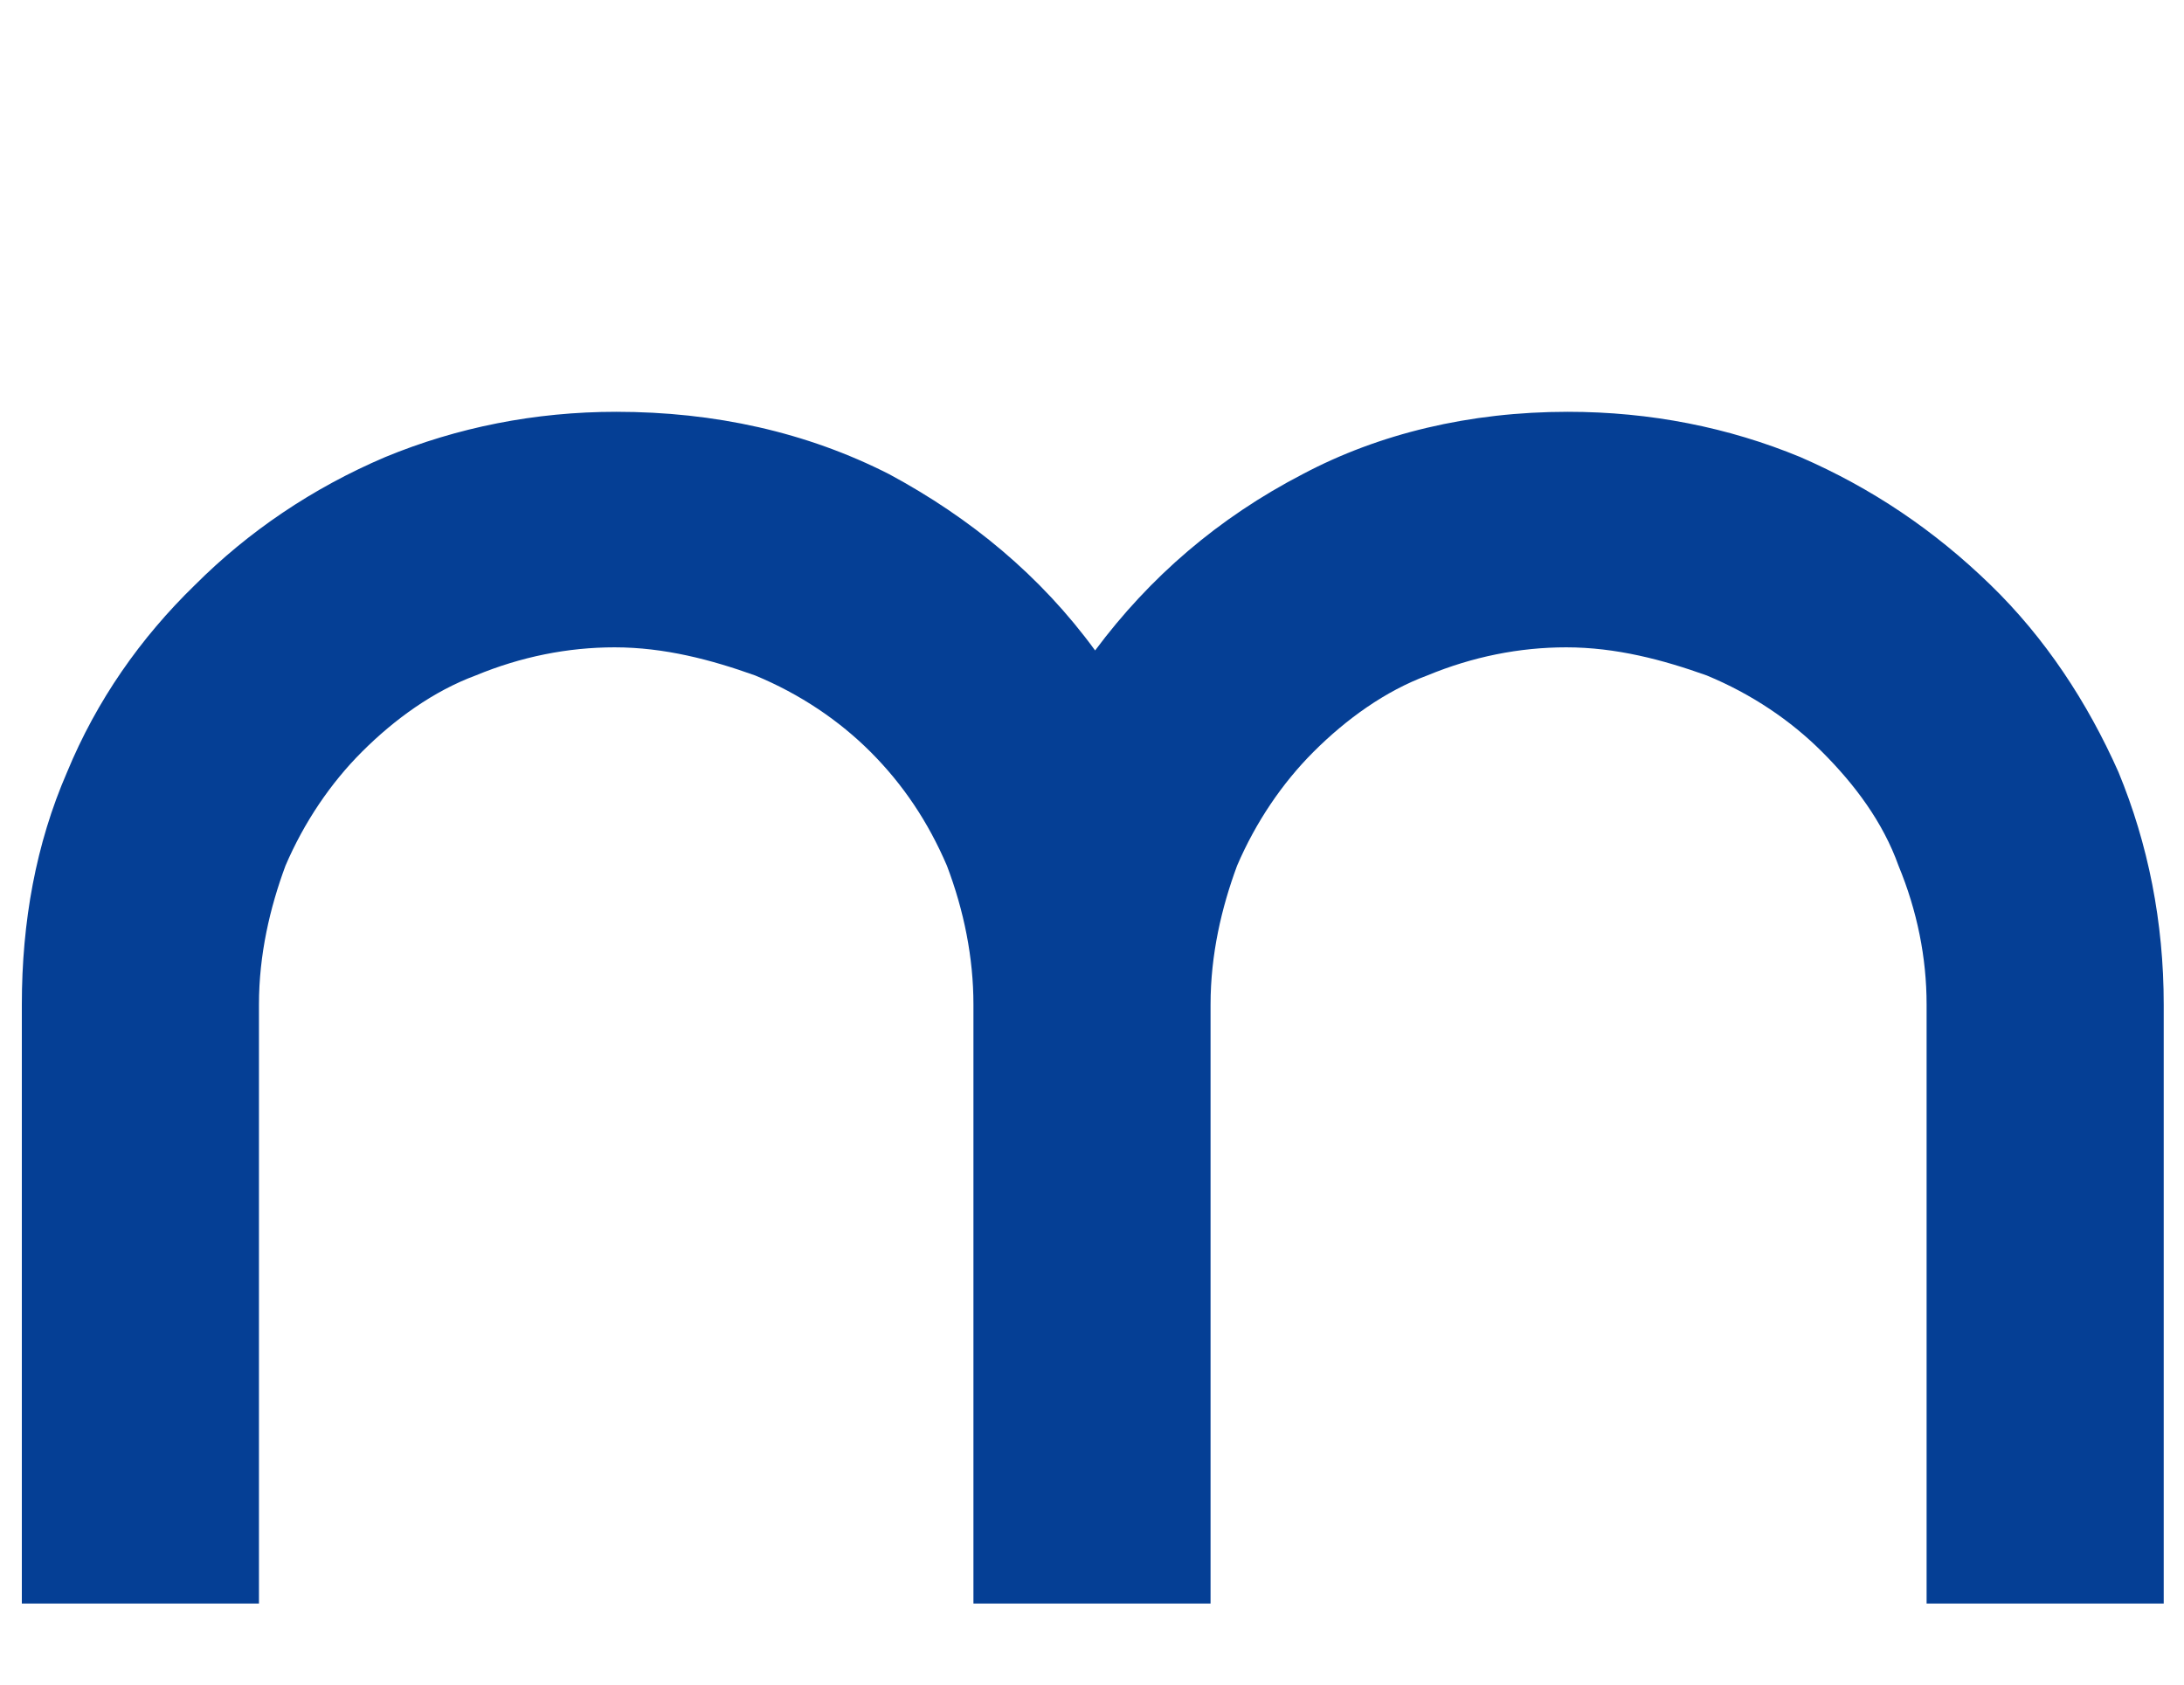 <?xml version="1.0" encoding="UTF-8" standalone="no"?>
<svg xmlns="http://www.w3.org/2000/svg" width="140" height="108">
<path d="m 100.5,26.4 c 5.3,0 10.3,1 14.9,2.9 4.6,2 8.6,4.7 12.2,8.2 3.5,3.4 6.2,7.5 8.2,12 1.9,4.6 2.9,9.6 2.9,14.9 l 0,38.4 -15.2,0 0,-38.4 c 0,-3 -0.6,-6 -1.8,-8.9 -1,-2.8 -2.8,-5.2 -4.9,-7.3 -2,-2 -4.5,-3.7 -7.4,-4.9 -2.8,-1 -5.8,-1.8 -9,-1.8 -3,0 -6,0.6 -8.9,1.8 -2.7,1 -5.2,2.8 -7.3,4.9 -2,2 -3.7,4.5 -4.9,7.3 -1,2.7 -1.7,5.7 -1.7,8.9 l 0,38.4 -15.2,0 0,-38.4 c 0,-3 -0.6,-6 -1.7,-8.9 -1.2,-2.8 -2.8,-5.2 -4.9,-7.3 -2,-2 -4.5,-3.7 -7.4,-4.9 -2.8,-1 -5.8,-1.8 -9,-1.8 -3,0 -6,0.6 -8.9,1.8 -2.7,1 -5.2,2.8 -7.3,4.9 -2,2 -3.7,4.5 -4.9,7.3 -1,2.7 -1.7,5.7 -1.7,8.9 l 0,38.4 -15.2,0 0,-38.4 c 0,-5.3 0.9,-10.3 2.9,-14.9 1.9,-4.6 4.7,-8.6 8.2,-12 3.4,-3.4 7.5,-6.2 12.2,-8.2 4.6,-1.9 9.6,-2.9 14.8,-2.9 6.3,0 12.2,1.3 17.5,4 5.2,2.8 9.7,6.5 13.2,11.3 3.5,-4.7 7.9,-8.5 13.3,-11.3 C 88.4,27.8 94.2,26.4 100.5,26.4" id="path2852" style="fill:#053f95;"/>
</svg>
